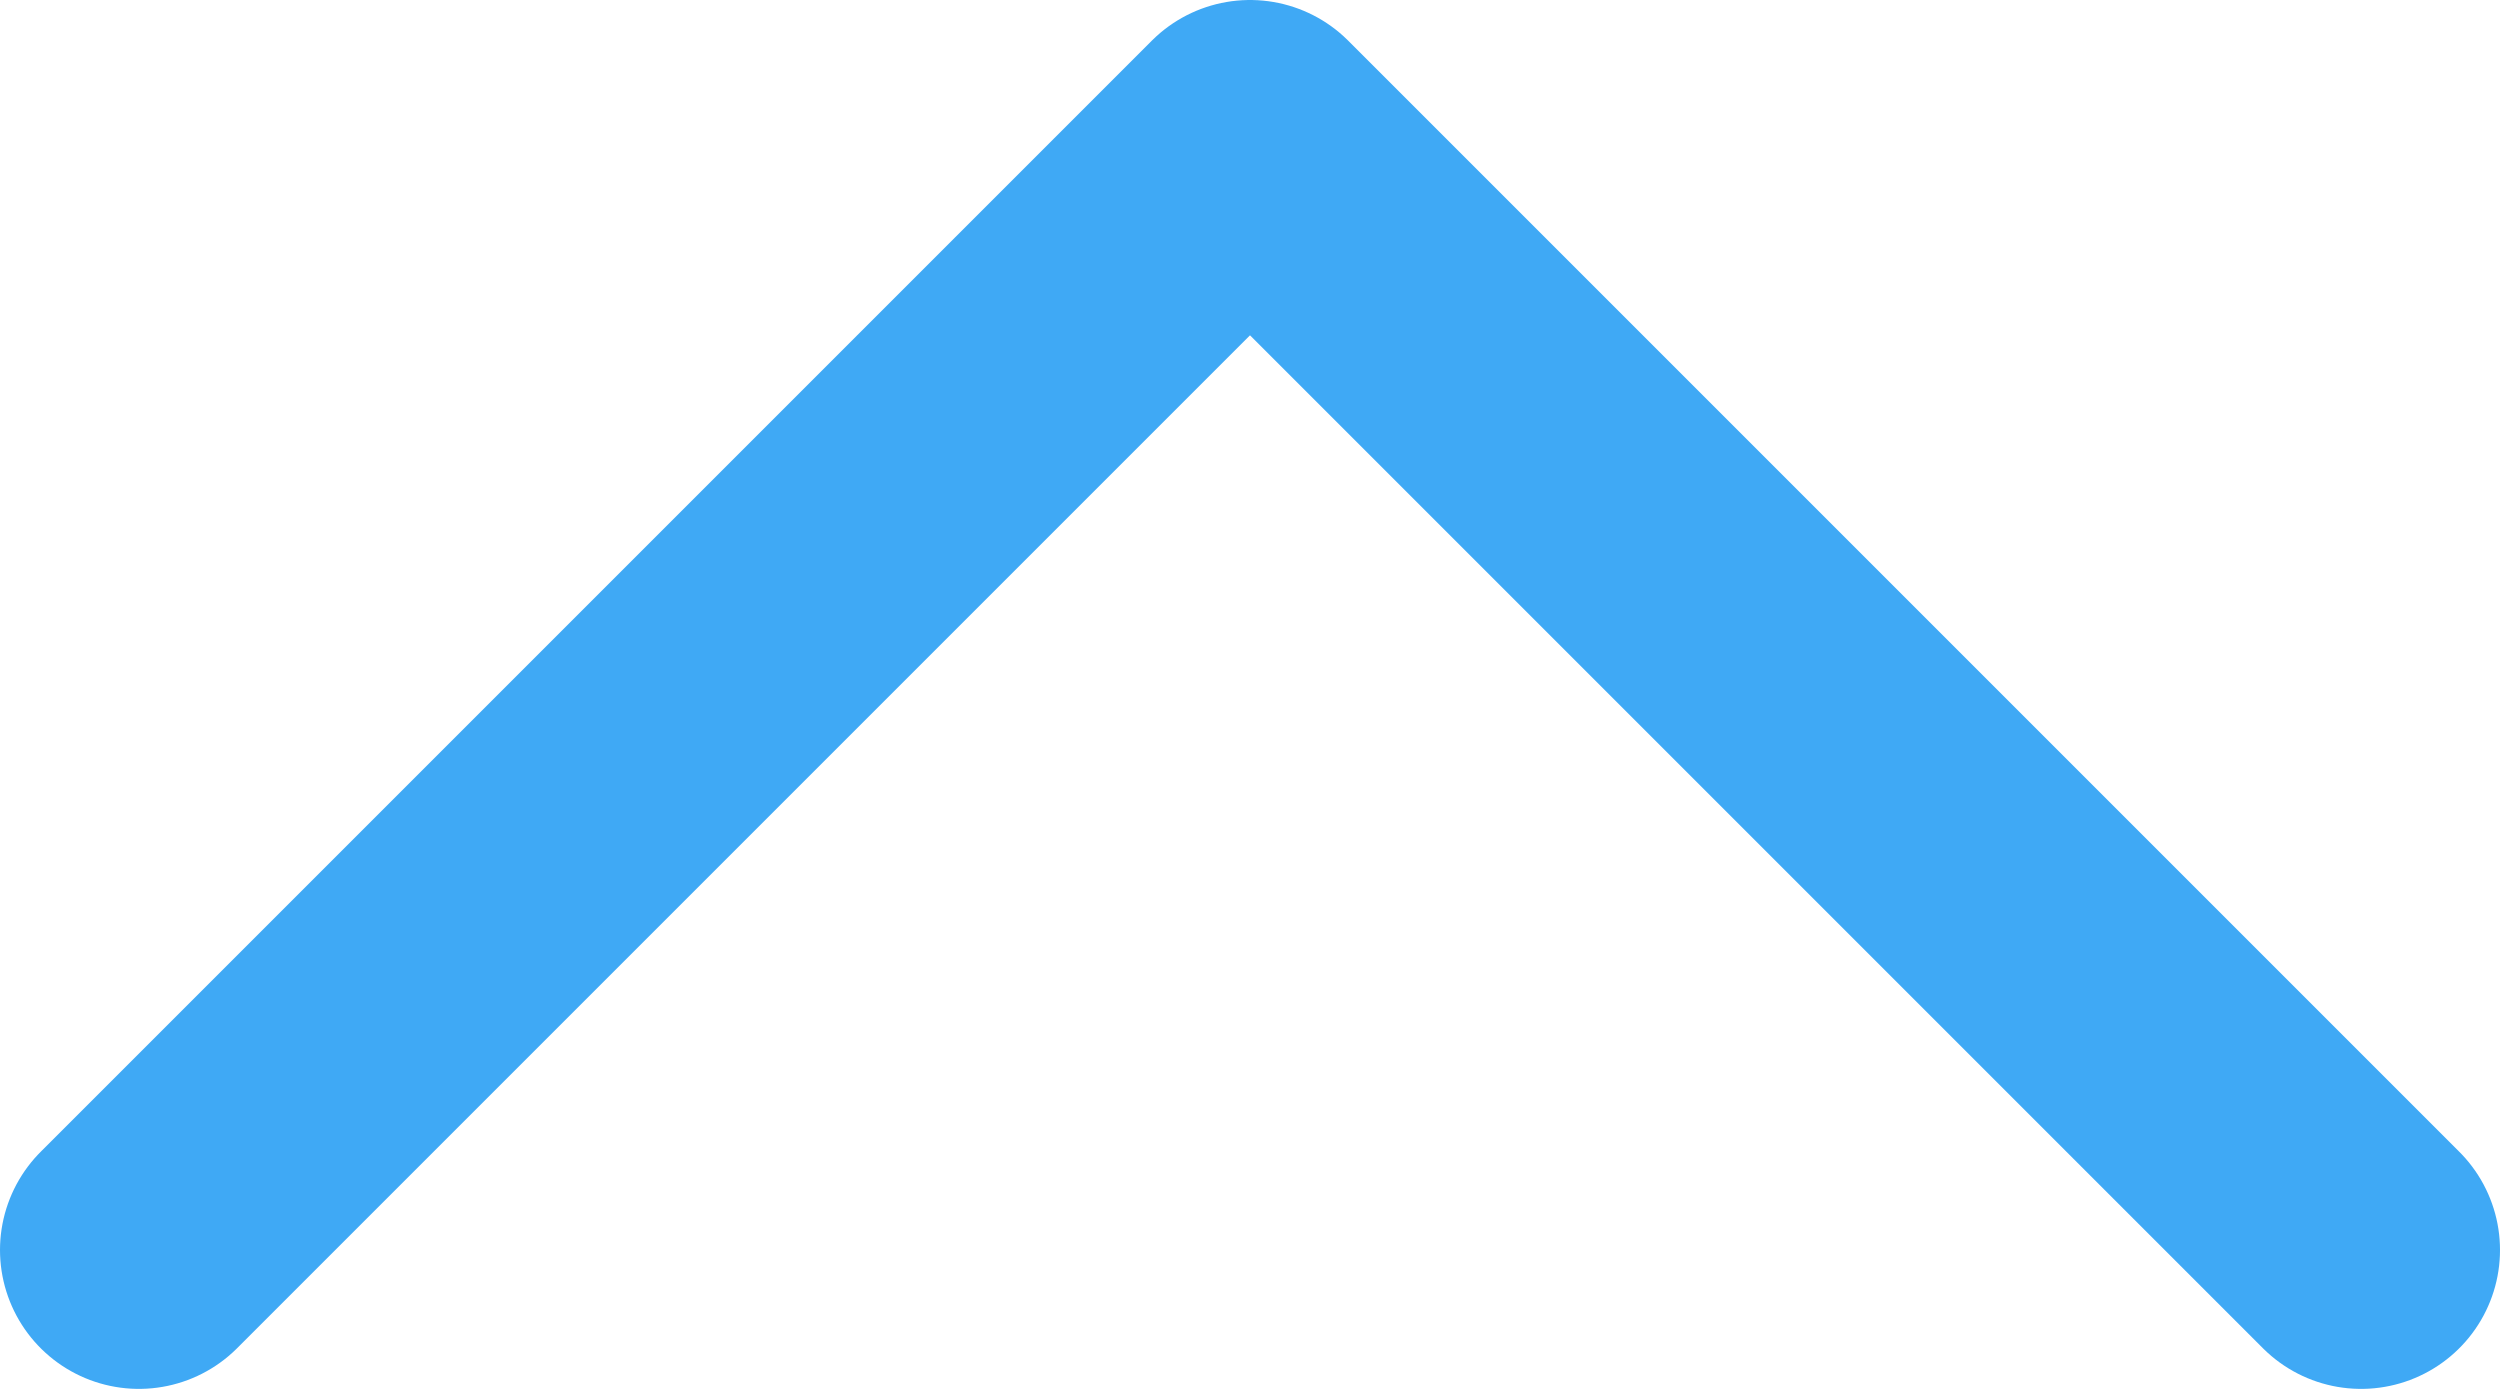 <svg width="18" height="10" viewBox="0 0 18 10" fill="none" xmlns="http://www.w3.org/2000/svg">
<path d="M1 9L9 1L17 9" stroke="#3FA9F5" stroke-width="2" stroke-linecap="round" stroke-linejoin="round"/>
</svg>
